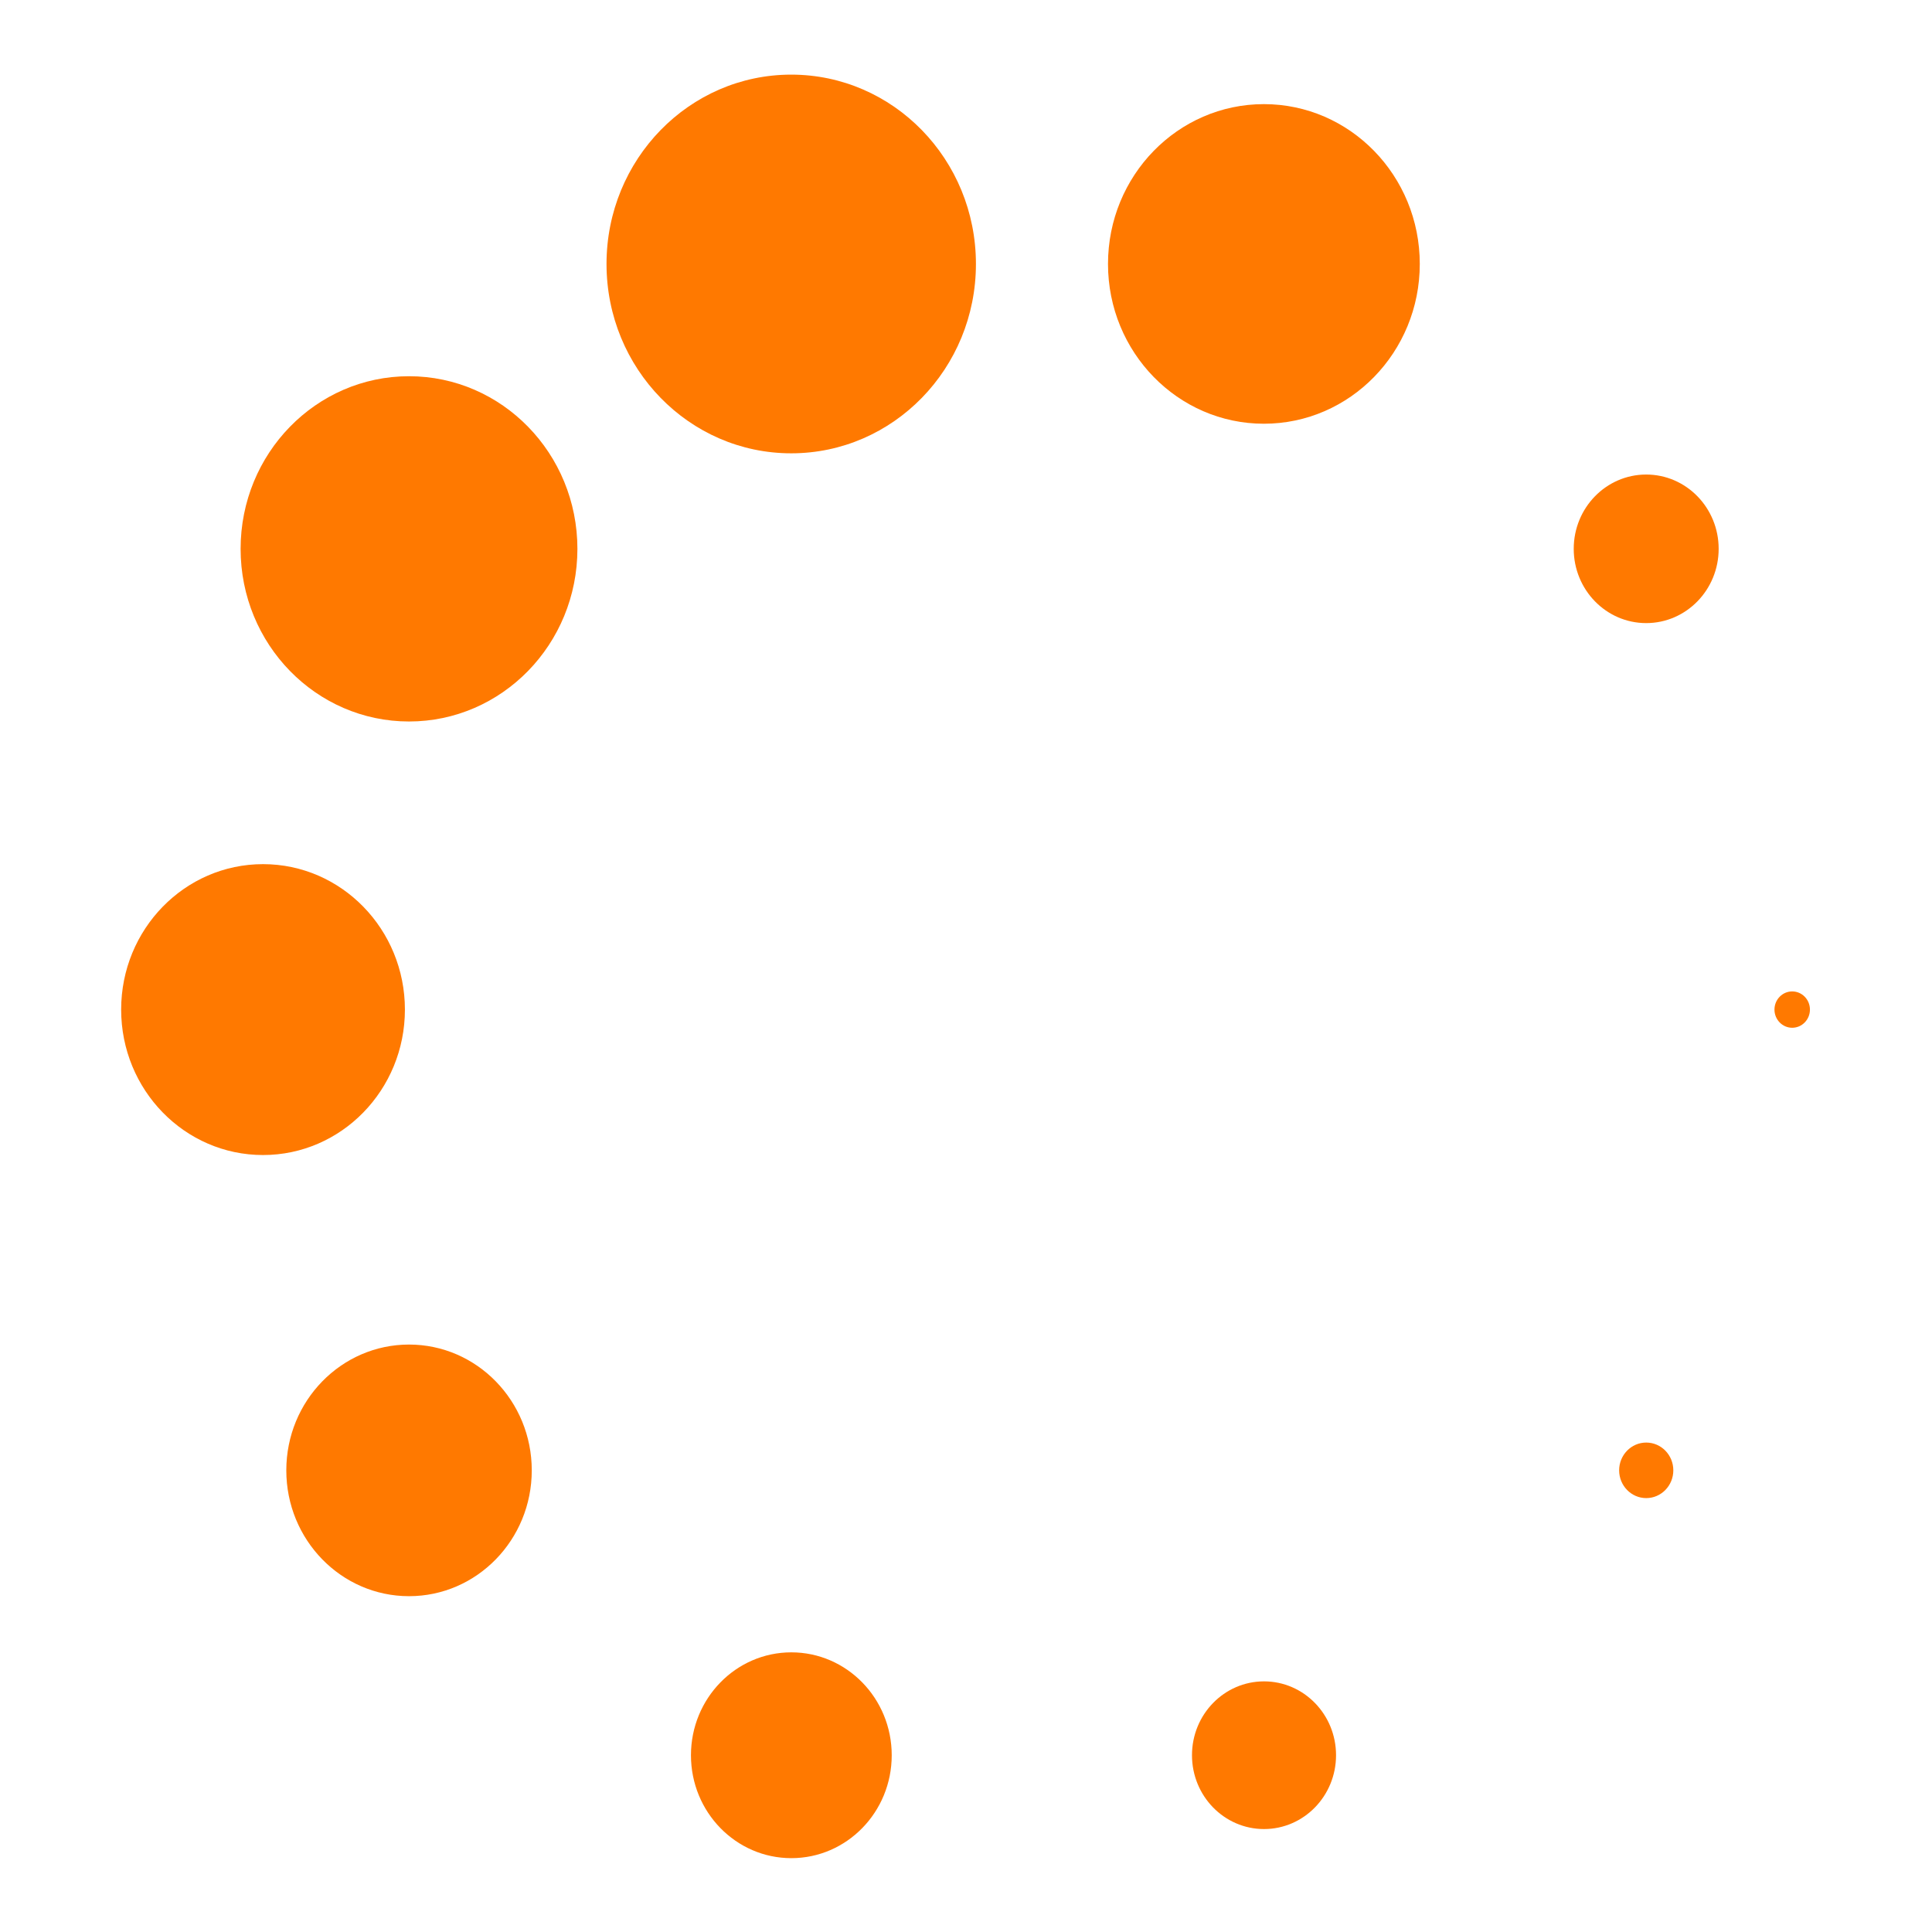 <svg xmlns="http://www.w3.org/2000/svg" xmlns:xlink="http://www.w3.org/1999/xlink" width="1080" zoomAndPan="magnify" viewBox="0 0 810 810" height="1080" preserveAspectRatio="xMidYMid meet" version="1.0"><defs><clipPath id="d9d052786c"><path d="M 743 415.633 L 758.824 415.633 L 758.824 431 L 743 431 Z M 743 415.633 " clip-rule="nonzero"/></clipPath><clipPath id="b0aa711a11"><path d="M 289 692 L 374 692 L 374 779.039 L 289 779.039 Z M 289 692 " clip-rule="nonzero"/></clipPath><clipPath id="5f466f39fd"><path d="M 50.441 362 L 170 362 L 170 485 L 50.441 485 Z M 50.441 362 " clip-rule="nonzero"/></clipPath><clipPath id="d5771715ec"><path d="M 254 31.289 L 410 31.289 L 410 191 L 254 191 Z M 254 31.289 " clip-rule="nonzero"/></clipPath></defs><g clip-path="url(#d9d052786c)"><path fill="#ff7900" d="M 751.387 415.656 C 747.285 415.656 743.953 419.066 743.953 423.273 C 743.953 427.484 747.285 430.895 751.387 430.895 C 755.492 430.895 758.824 427.484 758.824 423.273 C 758.824 419.066 755.492 415.656 751.387 415.656 " fill-opacity="1" fill-rule="nonzero"/></g><path fill="#ff7900" d="M 690.184 604.801 C 683.922 604.801 678.832 610.012 678.832 616.441 C 678.832 622.875 683.922 628.086 690.184 628.086 C 696.457 628.086 701.547 622.875 701.547 616.441 C 701.547 610.012 696.457 604.801 690.184 604.801 " fill-opacity="1" fill-rule="nonzero"/><path fill="#ff7900" d="M 529.945 704.922 C 513.262 704.922 499.746 718.785 499.746 735.879 C 499.746 752.977 513.262 766.84 529.945 766.84 C 546.625 766.84 560.141 752.977 560.141 735.879 C 560.141 718.785 546.625 704.922 529.945 704.922 " fill-opacity="1" fill-rule="nonzero"/><g clip-path="url(#b0aa711a11)"><path fill="#ff7900" d="M 331.77 692.754 C 308.527 692.754 289.688 712.066 289.688 735.895 C 289.688 759.727 308.527 779.039 331.77 779.039 C 355.016 779.039 373.859 759.727 373.859 735.895 C 373.859 712.066 355.016 692.754 331.77 692.754 " fill-opacity="1" fill-rule="nonzero"/></g><path fill="#ff7900" d="M 171.488 563.711 C 143.078 563.711 120.035 587.328 120.035 616.453 C 120.035 645.594 143.078 669.207 171.488 669.207 C 199.902 669.207 222.945 645.594 222.945 616.453 C 222.945 587.328 199.902 563.711 171.488 563.711 " fill-opacity="1" fill-rule="nonzero"/><g clip-path="url(#5f466f39fd)"><path fill="#ff7900" d="M 169.762 423.273 C 169.762 389.602 143.129 362.297 110.277 362.297 C 77.426 362.297 50.793 389.602 50.793 423.273 C 50.793 456.949 77.426 484.254 110.277 484.254 C 143.129 484.254 169.762 456.949 169.762 423.273 " fill-opacity="1" fill-rule="nonzero"/></g><path fill="#ff7900" d="M 171.48 157.734 C 132.488 157.734 100.875 190.137 100.875 230.109 C 100.875 270.082 132.488 302.488 171.48 302.488 C 210.469 302.488 242.082 270.082 242.082 230.109 C 242.082 190.137 210.469 157.734 171.48 157.734 " fill-opacity="1" fill-rule="nonzero"/><g clip-path="url(#d5771715ec)"><path fill="#ff7900" d="M 331.723 31.289 C 288.953 31.289 254.285 66.828 254.285 110.672 C 254.285 154.516 288.953 190.055 331.723 190.055 C 374.488 190.055 409.164 154.516 409.164 110.672 C 409.164 66.828 374.488 31.289 331.723 31.289 " fill-opacity="1" fill-rule="nonzero"/></g><path fill="#ff7900" d="M 529.898 43.656 C 493.801 43.656 464.535 73.652 464.535 110.656 C 464.535 147.656 493.801 177.652 529.898 177.652 C 565.988 177.652 595.25 147.656 595.25 110.656 C 595.25 73.652 565.988 43.656 529.898 43.656 " fill-opacity="1" fill-rule="nonzero"/><path fill="#ff7900" d="M 690.176 198.953 C 673.398 198.953 659.793 212.898 659.793 230.098 C 659.793 247.293 673.398 261.238 690.176 261.238 C 706.957 261.238 720.555 247.293 720.555 230.098 C 720.555 212.898 706.957 198.953 690.176 198.953 " fill-opacity="1" fill-rule="nonzero"/></svg>